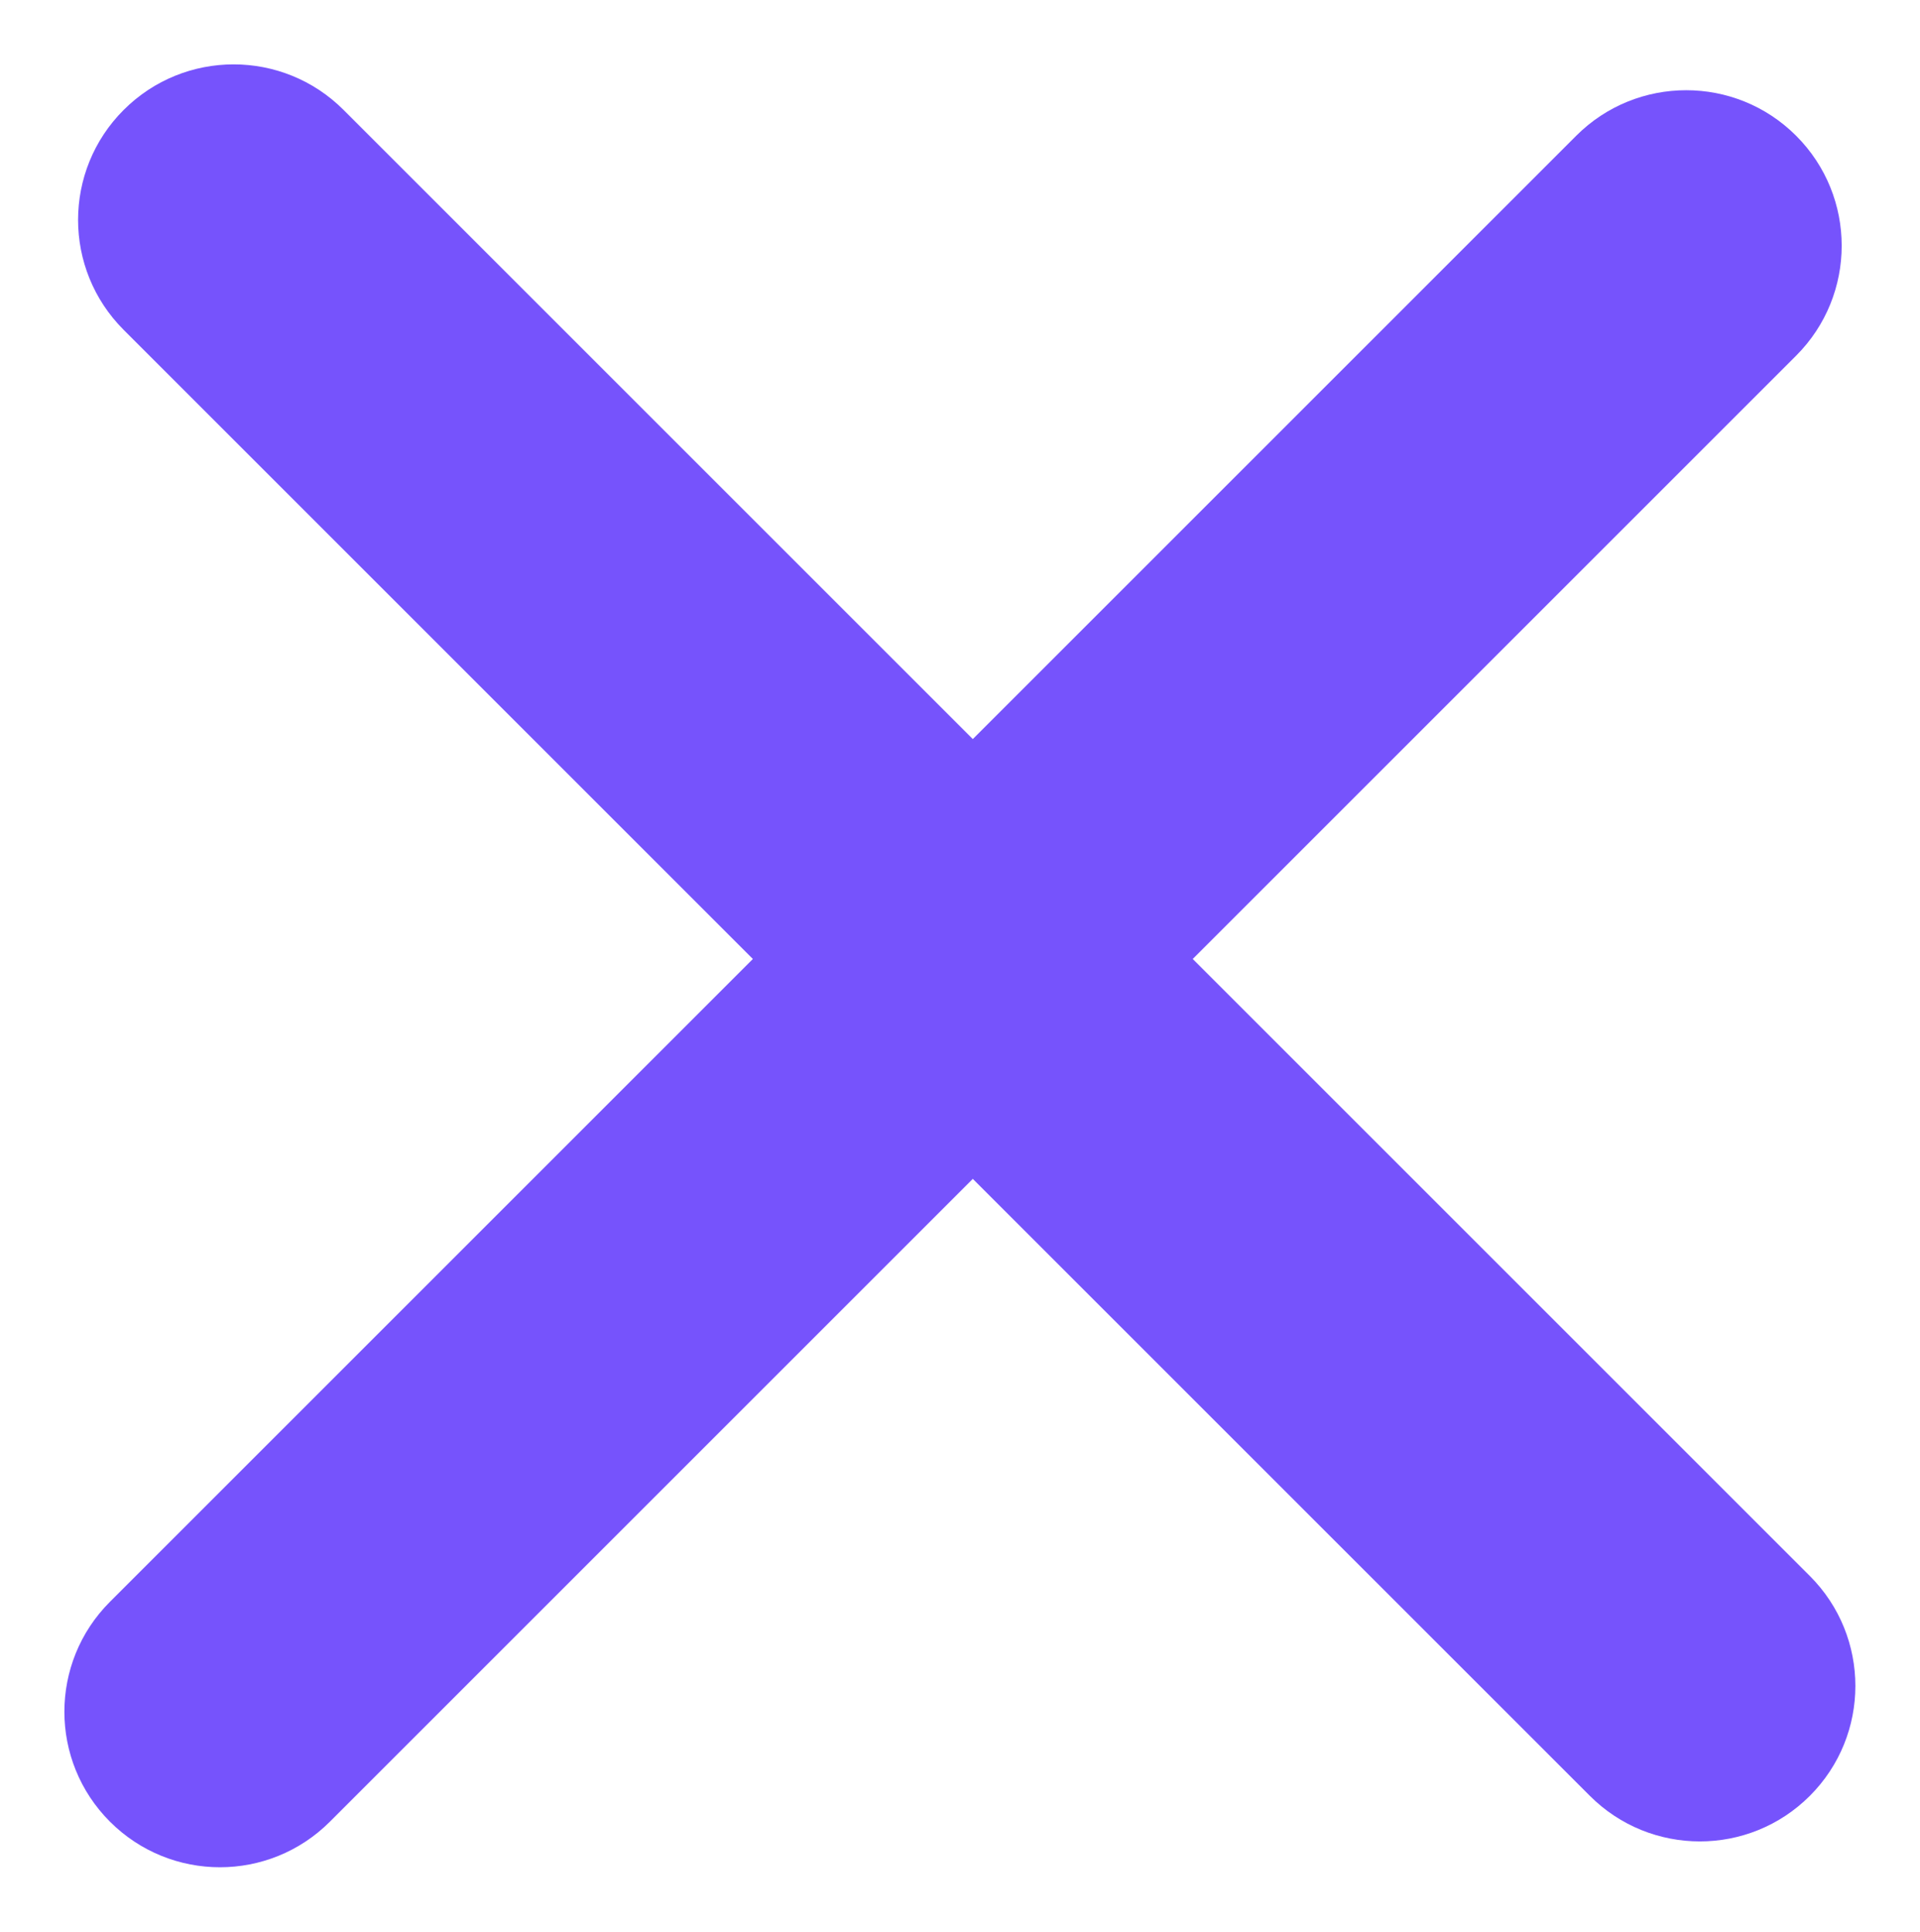 <?xml version="1.0" encoding="utf-8"?>
<svg width="18.516" height="18.632" viewBox="0 0 18.516 18.632" fill="none" xmlns="http://www.w3.org/2000/svg">
  <g>
    <path d="M21.5 0C22.328 0 23 0.671 23 1.5L23 1.5C23 2.329 22.328 3 21.5 3L1.5 3C0.671 3 -9.53674e-07 2.329 0 1.5L0 1.5C-9.53674e-07 0.671 0.671 -9.53674e-07 1.5 0L21.5 0Z" fill="#7653FC" transform="matrix(0.707 -0.707 0.707 0.707 0 16.51)" />
    <path d="M21.5 -9.53674e-07C22.328 0 23 0.671 23 1.5L23 1.5C23 2.329 22.328 3 21.5 3L1.5 3C0.671 3 0 2.329 0 1.5L0 1.5C0 0.671 0.671 0 1.5 0L21.5 -9.53674e-07Z" fill="#7653FC" transform="matrix(0.707 0.707 -0.707 0.707 2.253 0)" />
  </g>
</svg>
